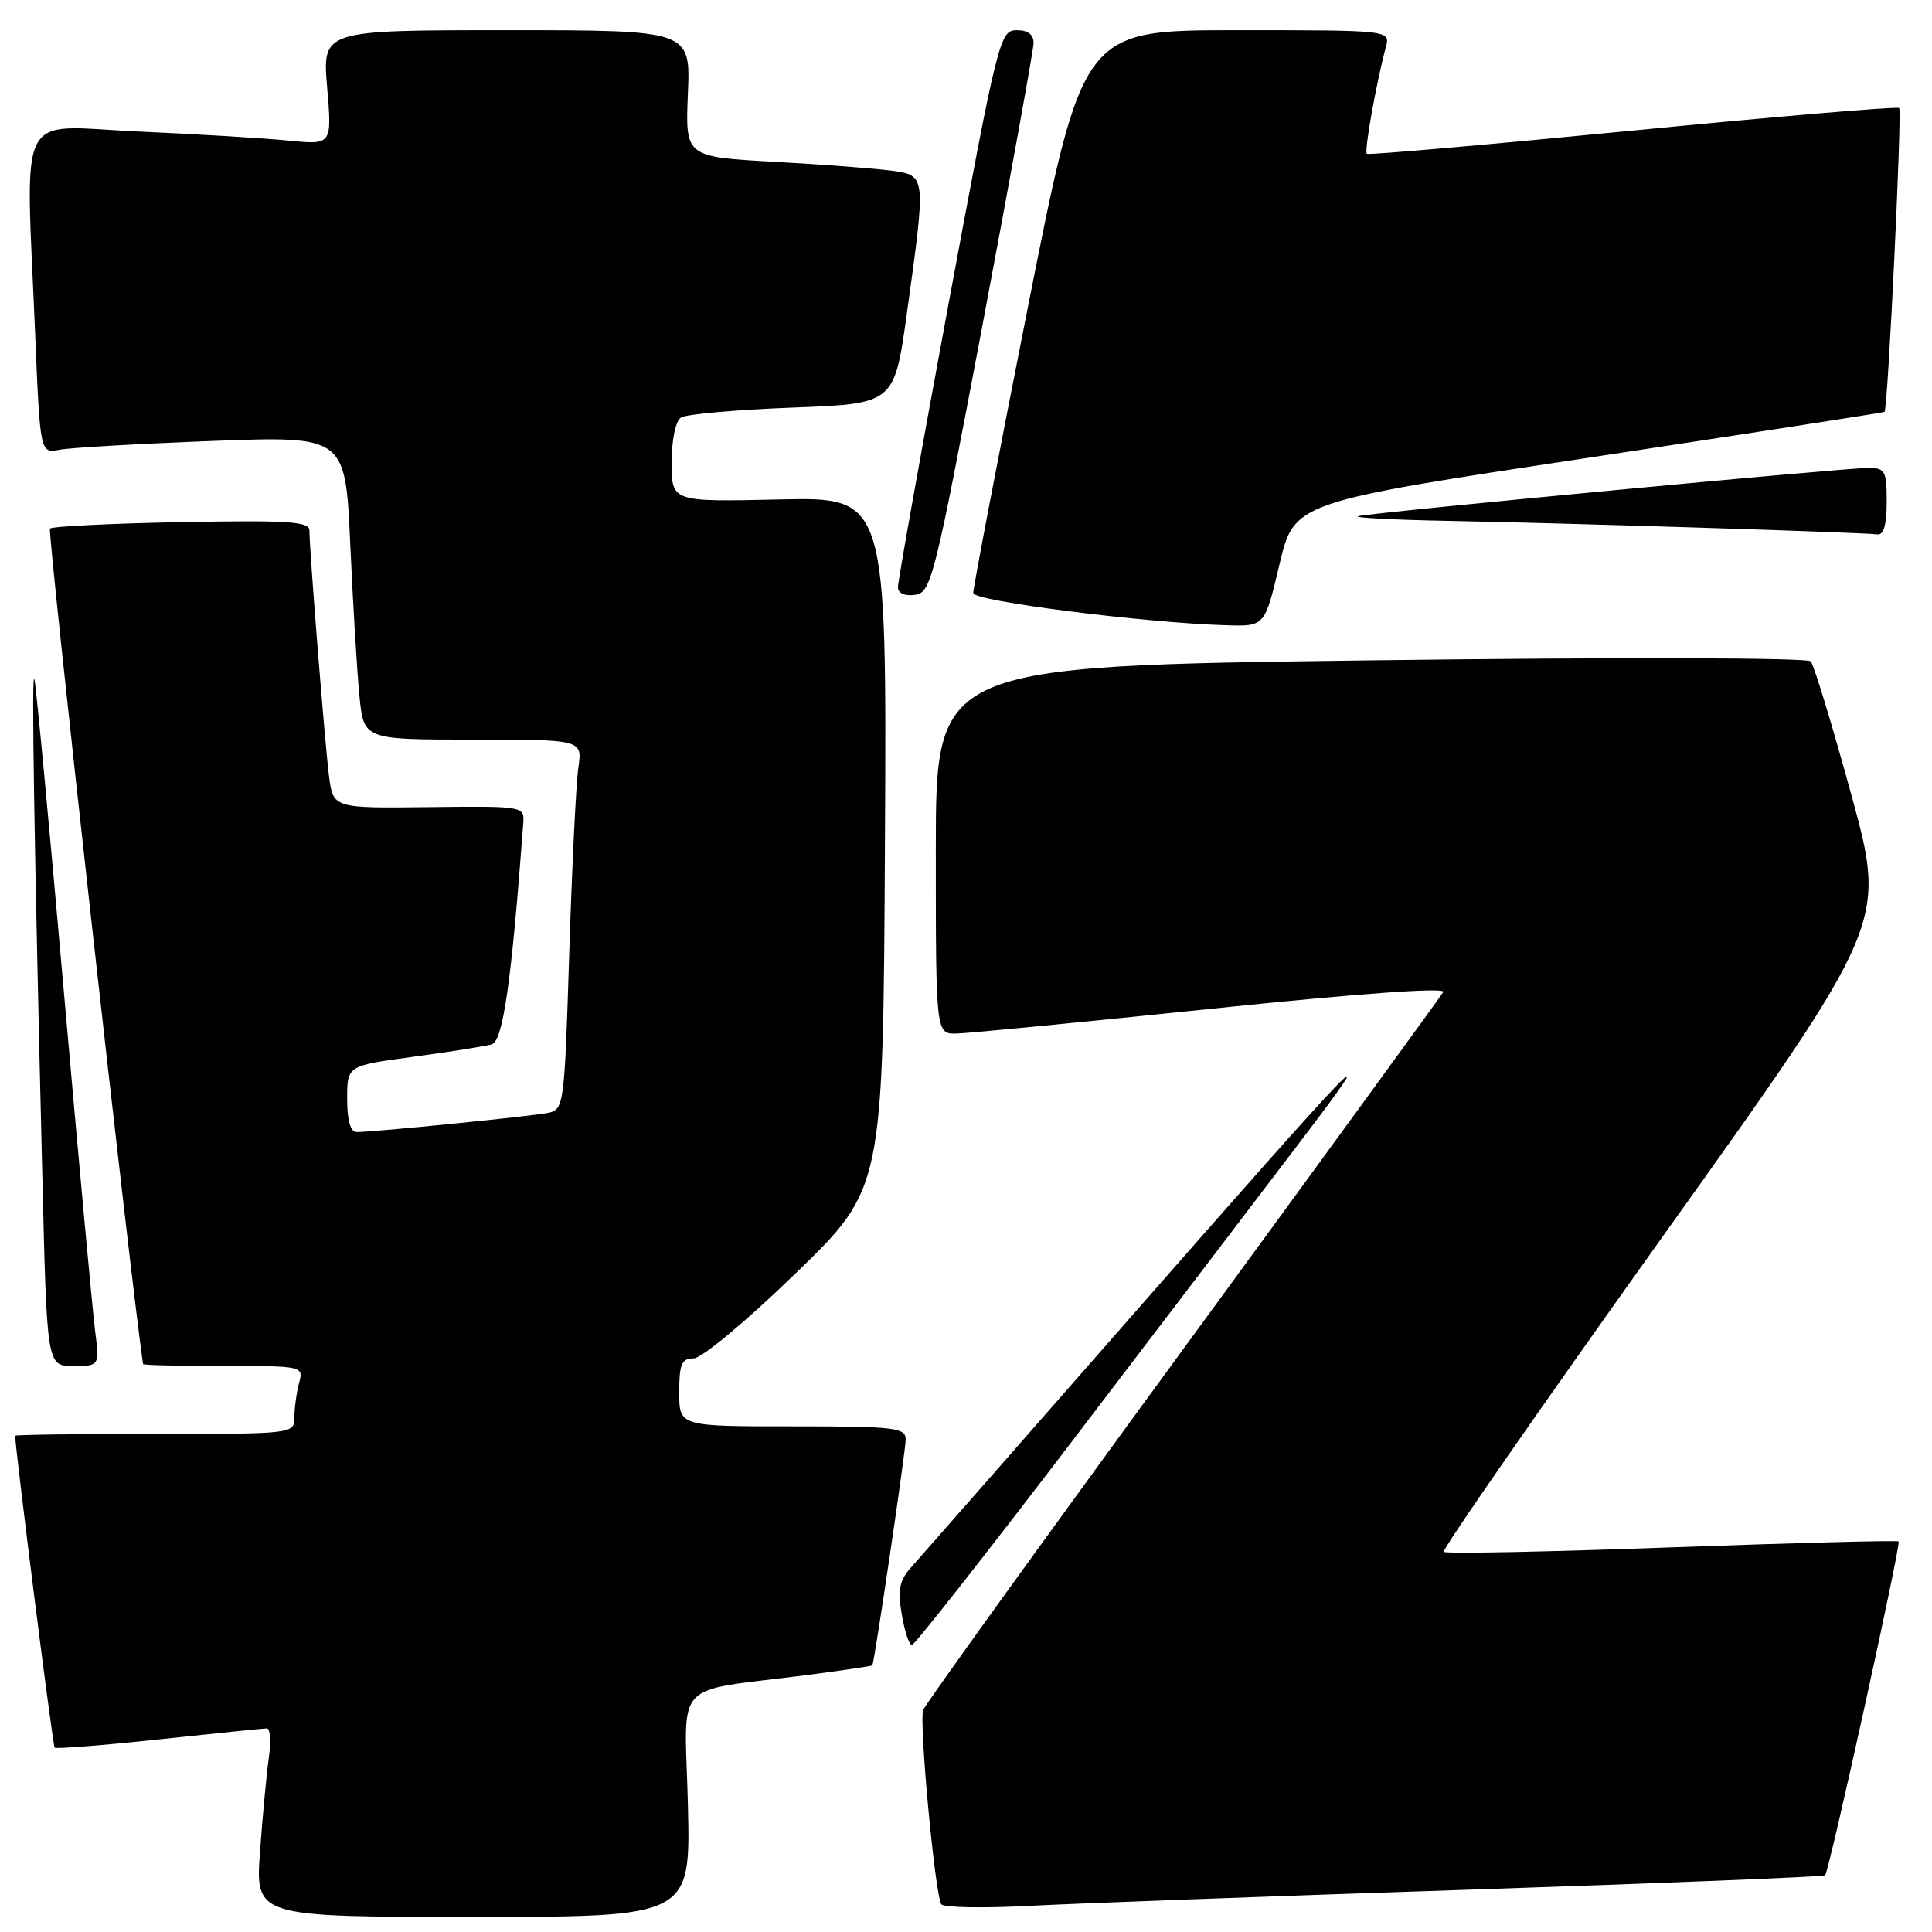<?xml version="1.0" encoding="UTF-8" standalone="no"?>
<!DOCTYPE svg PUBLIC "-//W3C//DTD SVG 1.1//EN" "http://www.w3.org/Graphics/SVG/1.1/DTD/svg11.dtd" >
<svg xmlns="http://www.w3.org/2000/svg" xmlns:xlink="http://www.w3.org/1999/xlink" version="1.1" viewBox="0 0 256 256">
 <g >
 <path fill="currentColor"
d=" M 91.15 239.11 C 90.74 222.17 88.78 224.30 107.00 221.94 C 111.67 221.33 115.54 220.76 115.59 220.67 C 115.89 220.13 120.01 192.20 120.01 190.75 C 120.00 189.16 118.62 189.00 105.00 189.00 C 90.00 189.00 90.00 189.00 90.00 184.50 C 90.00 180.75 90.32 180.00 91.90 180.00 C 92.96 180.00 98.91 175.05 105.40 168.75 C 117.02 157.50 117.02 157.50 117.26 111.68 C 117.50 65.86 117.50 65.86 103.25 66.18 C 89.00 66.50 89.00 66.50 89.00 61.31 C 89.00 58.25 89.51 55.79 90.25 55.32 C 90.94 54.88 97.58 54.29 105.00 54.01 C 118.50 53.50 118.50 53.50 120.17 41.50 C 122.71 23.19 122.72 23.28 118.25 22.63 C 116.19 22.34 109.17 21.80 102.65 21.44 C 90.80 20.79 90.80 20.79 91.15 12.40 C 91.50 4.00 91.50 4.00 67.10 4.00 C 42.71 4.00 42.71 4.00 43.35 11.60 C 43.99 19.20 43.99 19.20 38.25 18.63 C 35.09 18.31 26.09 17.77 18.25 17.42 C 1.93 16.68 3.40 13.77 4.66 44.29 C 5.32 60.09 5.32 60.09 7.91 59.59 C 9.33 59.32 18.43 58.80 28.13 58.43 C 45.76 57.77 45.76 57.77 46.41 72.13 C 46.77 80.04 47.31 89.09 47.63 92.25 C 48.20 98.00 48.20 98.00 62.69 98.00 C 77.18 98.00 77.18 98.00 76.63 101.75 C 76.33 103.81 75.79 114.84 75.43 126.26 C 74.80 146.41 74.72 147.03 72.64 147.46 C 70.44 147.91 49.49 150.01 47.25 150.00 C 46.44 150.00 46.00 148.45 46.00 145.60 C 46.00 141.21 46.00 141.21 54.75 140.03 C 59.56 139.38 64.23 138.64 65.13 138.39 C 66.65 137.97 67.76 130.23 69.33 109.15 C 69.50 106.81 69.50 106.81 56.82 106.95 C 44.14 107.10 44.14 107.10 43.59 102.80 C 43.04 98.42 41.00 72.88 41.00 70.29 C 41.00 69.10 38.19 68.92 24.08 69.18 C 14.78 69.36 6.92 69.74 6.62 70.04 C 6.26 70.41 17.48 171.15 18.96 180.75 C 18.98 180.89 23.78 181.00 29.62 181.00 C 40.14 181.00 40.23 181.02 39.63 183.25 C 39.30 184.49 39.02 186.51 39.01 187.75 C 39.00 190.00 39.00 190.00 20.50 190.00 C 10.32 190.00 2.00 190.11 2.01 190.25 C 2.05 192.25 6.99 231.33 7.24 231.57 C 7.43 231.76 13.64 231.27 21.04 230.48 C 28.44 229.69 34.88 229.03 35.34 229.02 C 35.80 229.01 35.93 230.69 35.64 232.75 C 35.34 234.81 34.81 240.44 34.46 245.25 C 33.82 254.00 33.82 254.00 62.67 254.00 C 91.51 254.00 91.51 254.00 91.15 239.11 Z  M 194.50 250.40 C 220.35 249.54 241.65 248.68 241.84 248.49 C 242.37 247.96 251.92 204.59 251.58 204.25 C 251.42 204.08 237.89 204.44 221.53 205.03 C 205.17 205.63 191.57 205.90 191.30 205.63 C 191.03 205.37 204.13 186.52 220.39 163.74 C 249.97 122.34 249.97 122.34 245.34 105.42 C 242.79 96.11 240.36 88.11 239.93 87.63 C 239.50 87.14 214.08 87.08 181.58 87.50 C 124.00 88.25 124.00 88.25 124.00 112.62 C 124.00 137.00 124.00 137.00 126.75 136.95 C 128.26 136.92 143.53 135.43 160.68 133.65 C 180.02 131.64 191.63 130.80 191.24 131.45 C 190.90 132.03 175.38 153.34 156.76 178.80 C 138.13 204.27 122.64 225.77 122.33 226.58 C 121.75 228.09 123.87 250.85 124.72 252.32 C 124.99 252.76 130.22 252.87 136.35 252.54 C 142.48 252.22 168.65 251.25 194.50 250.40 Z  M 142.63 190.22 C 154.25 174.98 167.69 157.32 172.50 151.00 C 183.94 135.95 180.53 139.50 148.97 175.50 C 134.51 192.00 121.80 206.48 120.74 207.67 C 119.18 209.41 118.93 210.65 119.49 213.92 C 119.87 216.16 120.47 217.99 120.84 217.97 C 121.20 217.96 131.01 205.47 142.63 190.22 Z  M 12.59 176.25 C 12.26 173.64 10.40 153.50 8.47 131.50 C 6.54 109.50 4.78 90.83 4.56 90.00 C 4.15 88.48 4.52 111.45 5.62 156.25 C 6.22 181.00 6.22 181.00 9.71 181.00 C 13.19 181.00 13.19 181.00 12.59 176.25 Z  M 169.54 74.77 C 171.50 66.54 171.50 66.54 210.50 60.65 C 231.95 57.40 249.60 54.67 249.71 54.58 C 250.15 54.23 252.05 14.72 251.65 14.31 C 251.42 14.08 235.54 15.42 216.36 17.30 C 197.19 19.17 181.33 20.56 181.11 20.38 C 180.74 20.08 182.36 10.98 183.63 6.25 C 184.23 4.00 184.23 4.00 163.85 4.00 C 143.47 4.00 143.47 4.00 136.19 40.75 C 132.19 60.96 128.93 77.99 128.96 78.59 C 129.00 79.65 151.73 82.54 162.54 82.85 C 167.59 83.00 167.59 83.00 169.54 74.77 Z  M 130.20 43.00 C 133.88 23.48 136.92 6.71 136.95 5.75 C 136.98 4.58 136.24 4.00 134.71 4.00 C 132.49 4.00 132.22 5.11 125.69 40.25 C 121.99 60.19 118.97 77.09 118.98 77.82 C 118.99 78.61 119.90 79.01 121.25 78.82 C 123.39 78.52 123.84 76.70 130.20 43.00 Z  M 250.00 66.50 C 250.00 62.40 249.78 62.00 247.58 62.00 C 244.35 62.00 181.92 67.90 180.00 68.39 C 179.18 68.60 184.57 68.88 192.00 69.02 C 208.31 69.33 247.01 70.55 248.75 70.81 C 249.59 70.94 250.00 69.53 250.00 66.50 Z "/>
</g>
</svg>
